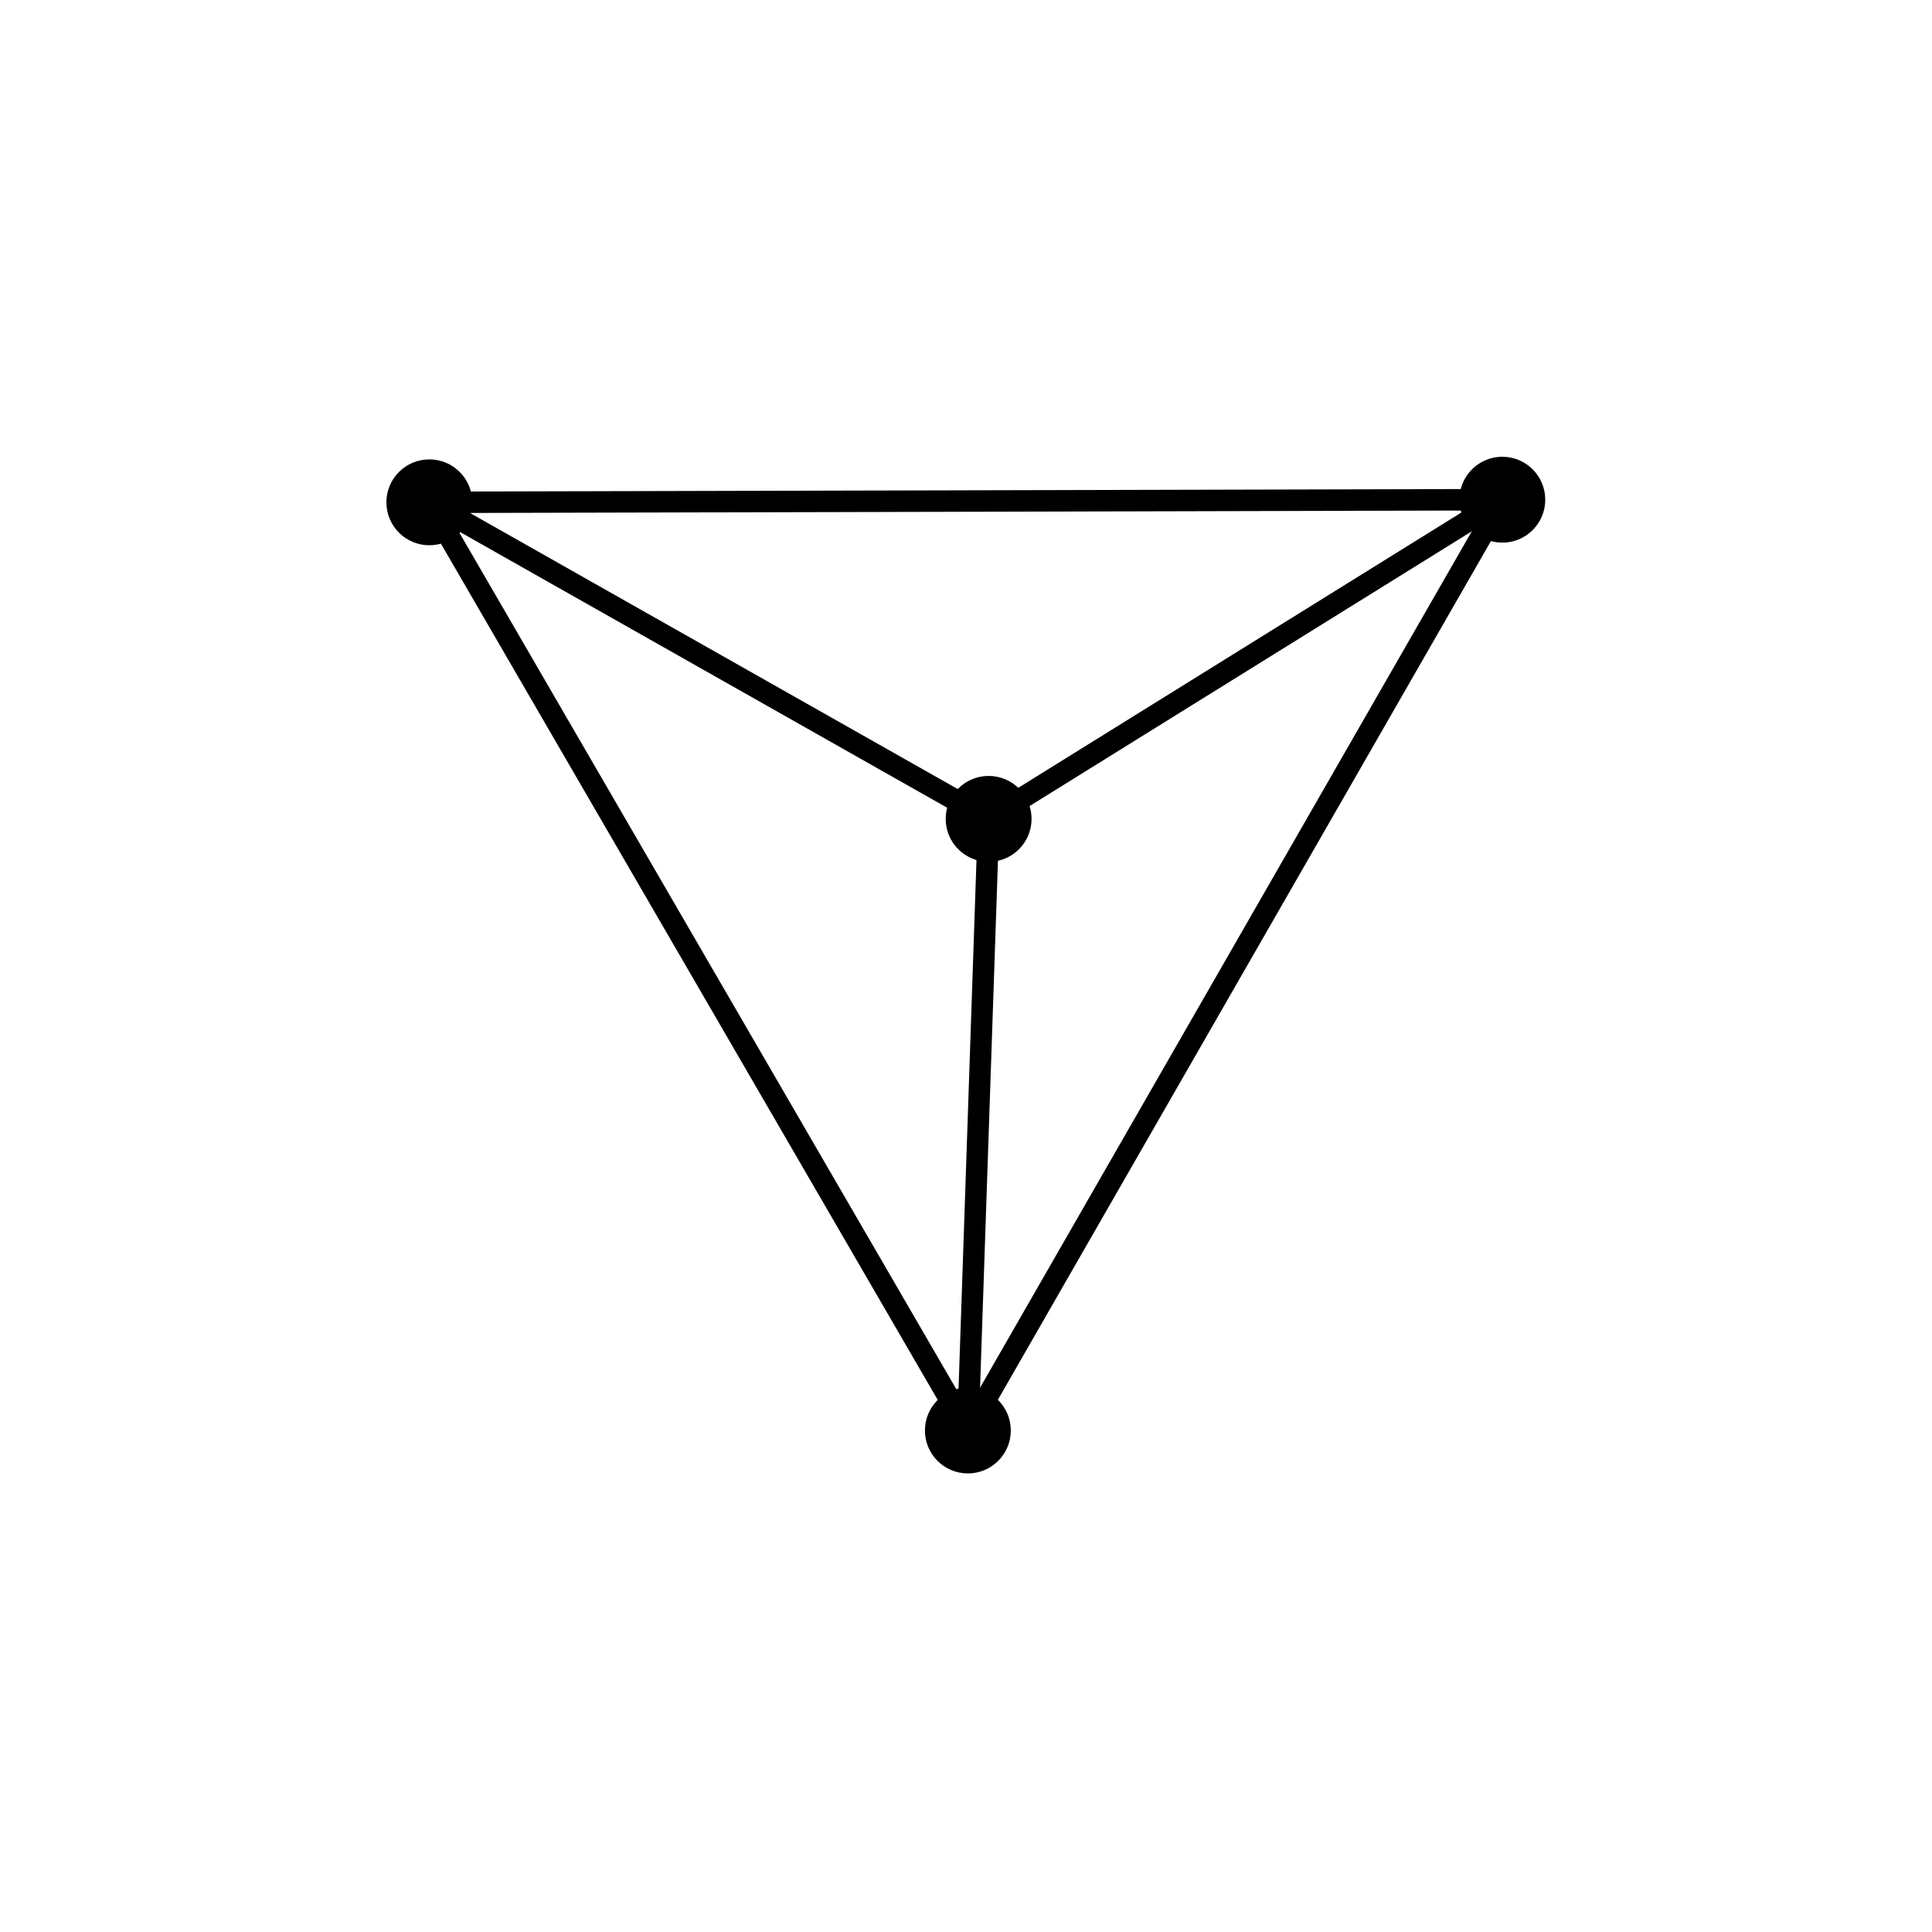 <svg xmlns="http://www.w3.org/2000/svg" viewBox="-20.0 -20.1 90.0 83.4" width="800" height="800">
  <circle id="B" cx="49.984" cy="-0.122" r="2" fill="black"/>
  <line id="CA" x1="25.087" y1="43.238" x2="0" y2="0" stroke="black"/>
  <line id="BC" x1="49.984" y1="-0.122" x2="25.087" y2="43.238" stroke="black"/>
  <circle id="A" cx="0" cy="0" r="2" fill="black"/>
  <line id="CD" x1="25.087" y1="43.238" x2="26.054" y2="14.746" stroke="black"/>
  <line id="BD" x1="49.984" y1="-0.122" x2="26.054" y2="14.746" stroke="black"/>
  <line id="AD" x1="0" y1="0" x2="26.054" y2="14.746" stroke="black"/>
  <circle id="C" cx="25.087" cy="43.238" r="2" fill="black"/>
  <line id="AB" x1="0" y1="0" x2="49.984" y2="-0.122" stroke="black"/>
  <circle id="D" cx="26.054" cy="14.746" r="2" fill="black"/>
</svg>